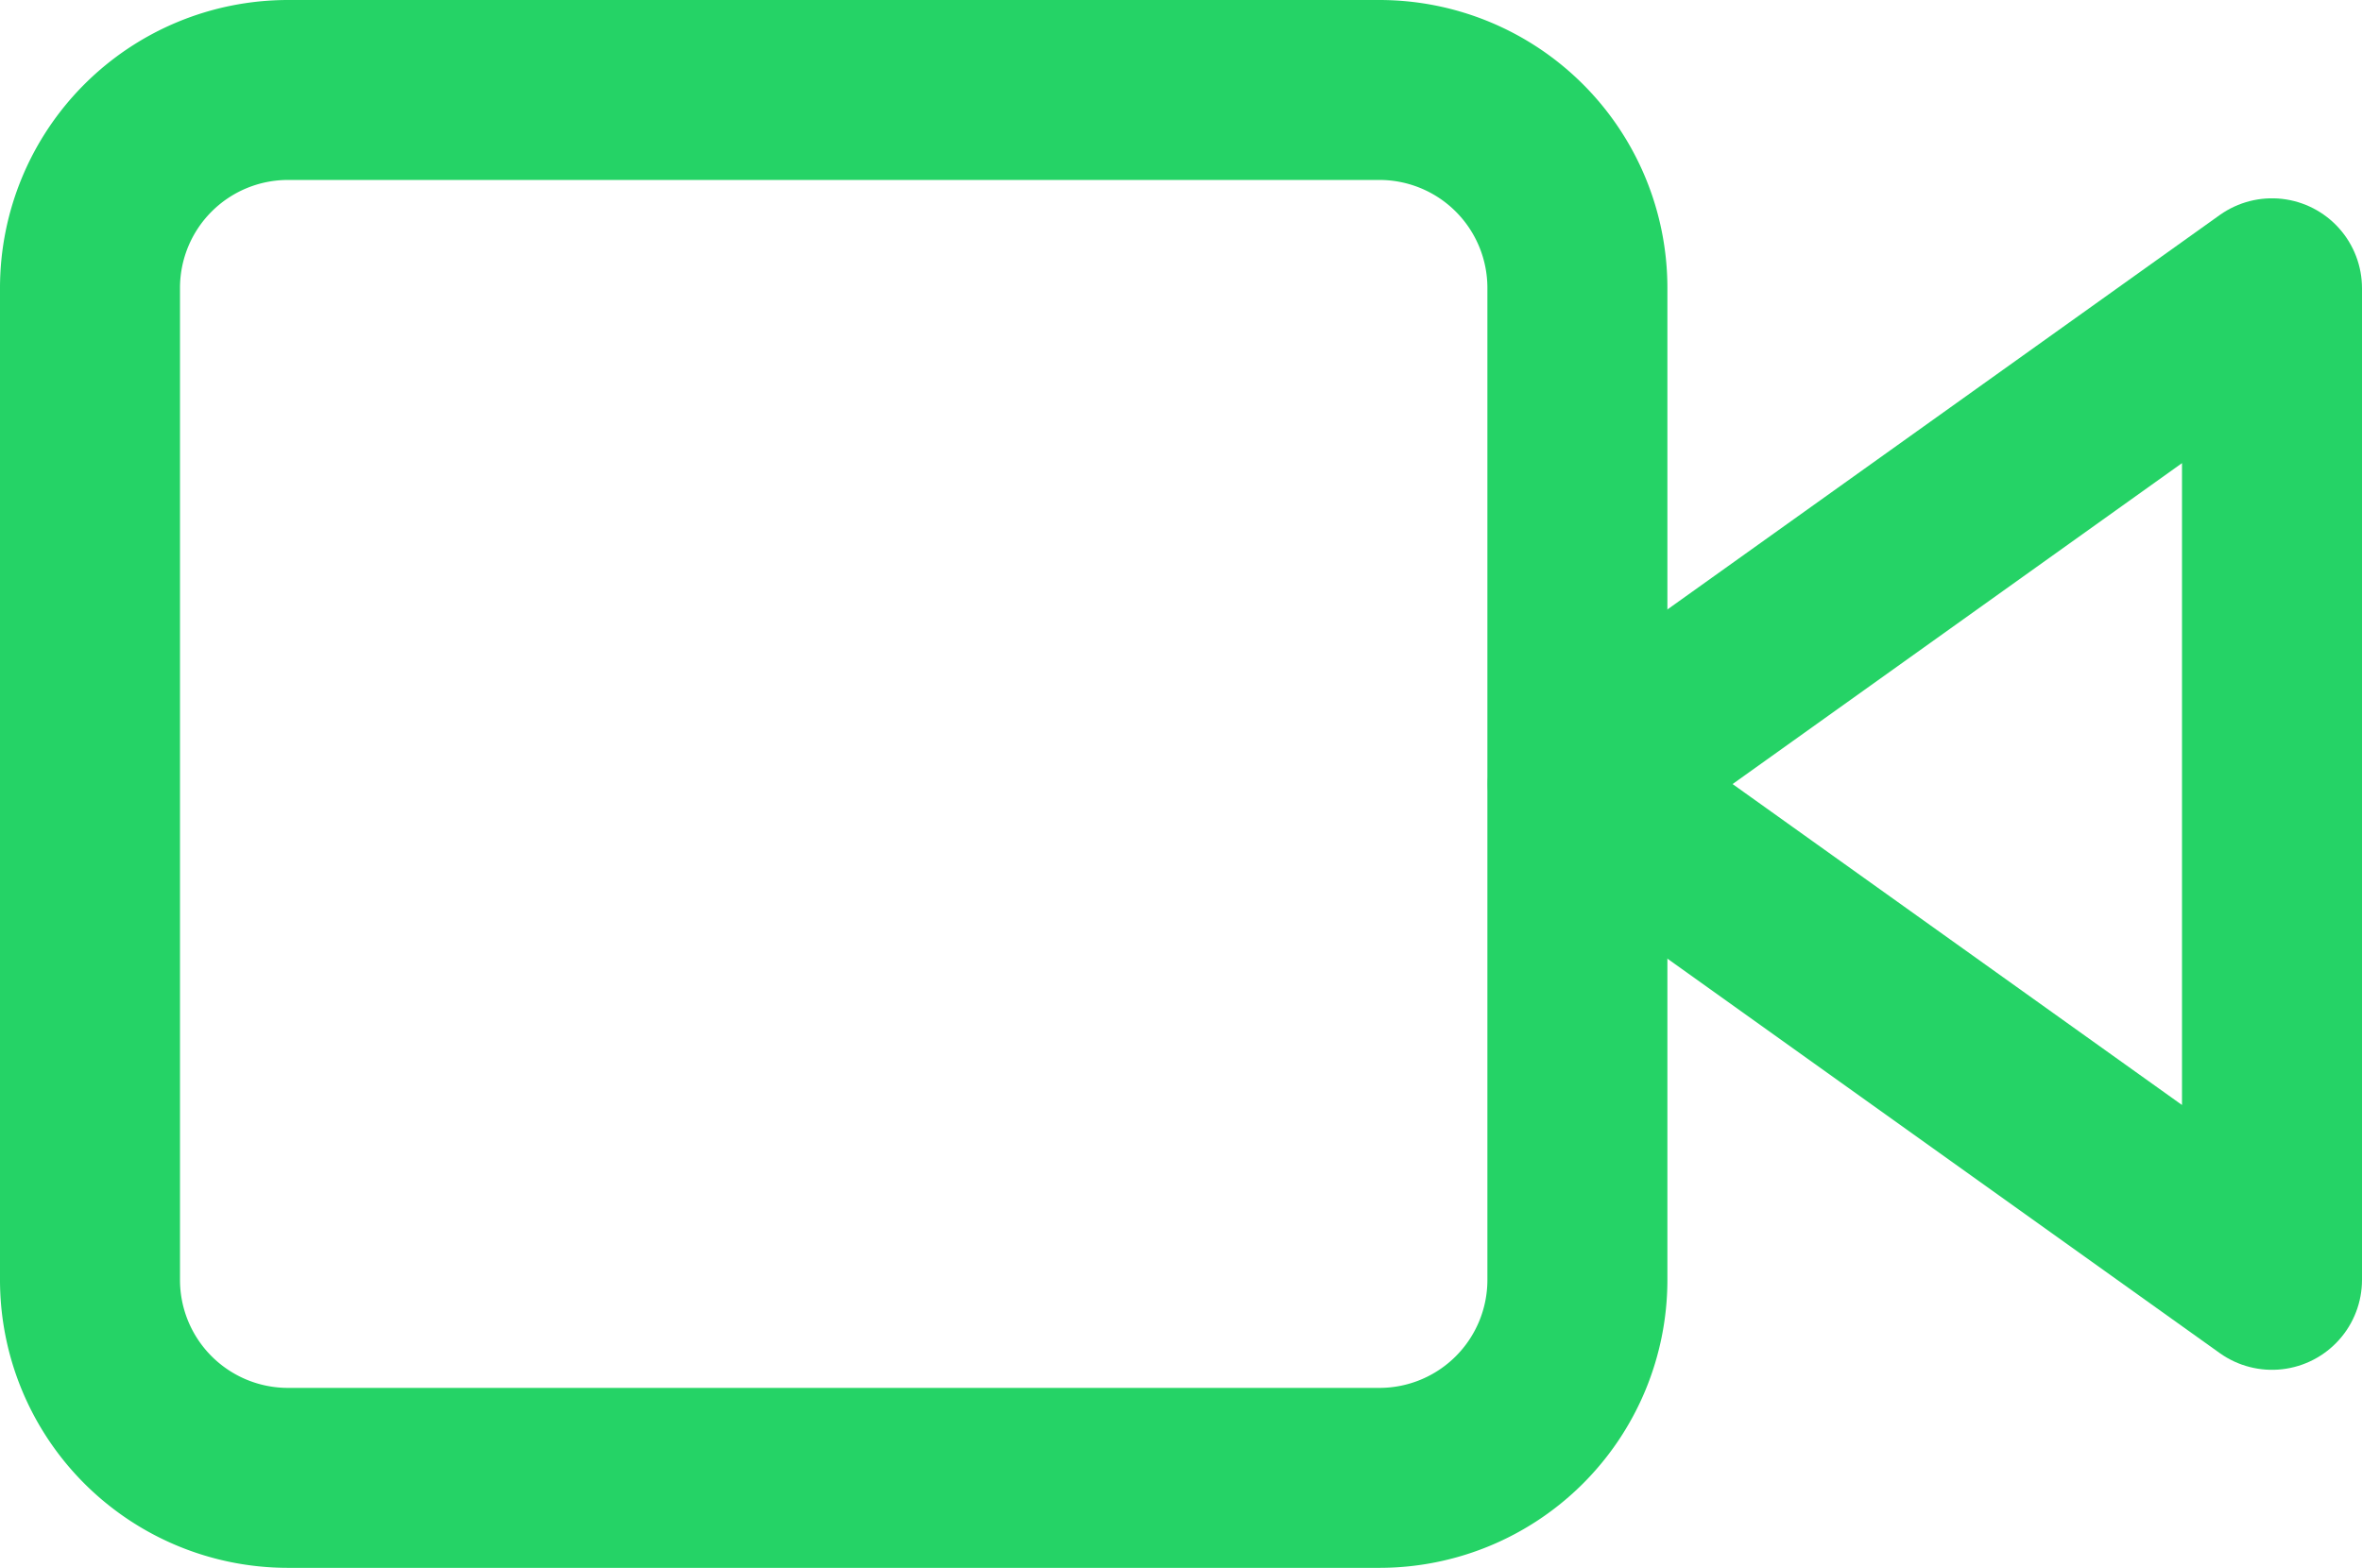 <svg xmlns="http://www.w3.org/2000/svg" width="26.245" height="17.429" viewBox="0 0 26.245 17.429">
  <g id="Icon_feather-video" data-name="Icon feather-video" transform="translate(-0.5 -6.5)">
    <path id="Caminho_246" data-name="Caminho 246" d="M31.714,10.5,24,16.01l7.714,5.51Z" transform="translate(-5.969 -0.796)" fill="none" stroke="#25d366" stroke-linecap="round" stroke-linejoin="round" stroke-width="2"/>
    <path id="Caminho_247" data-name="Caminho 247" d="M3.7,7.5H15.827a2.2,2.2,0,0,1,2.2,2.2V20.725a2.2,2.2,0,0,1-2.2,2.2H3.7a2.2,2.2,0,0,1-2.2-2.2V9.7A2.2,2.2,0,0,1,3.7,7.5Z" fill="none" stroke="#25d366" stroke-linecap="round" stroke-linejoin="round" stroke-width="2"/>
  </g>
</svg>
